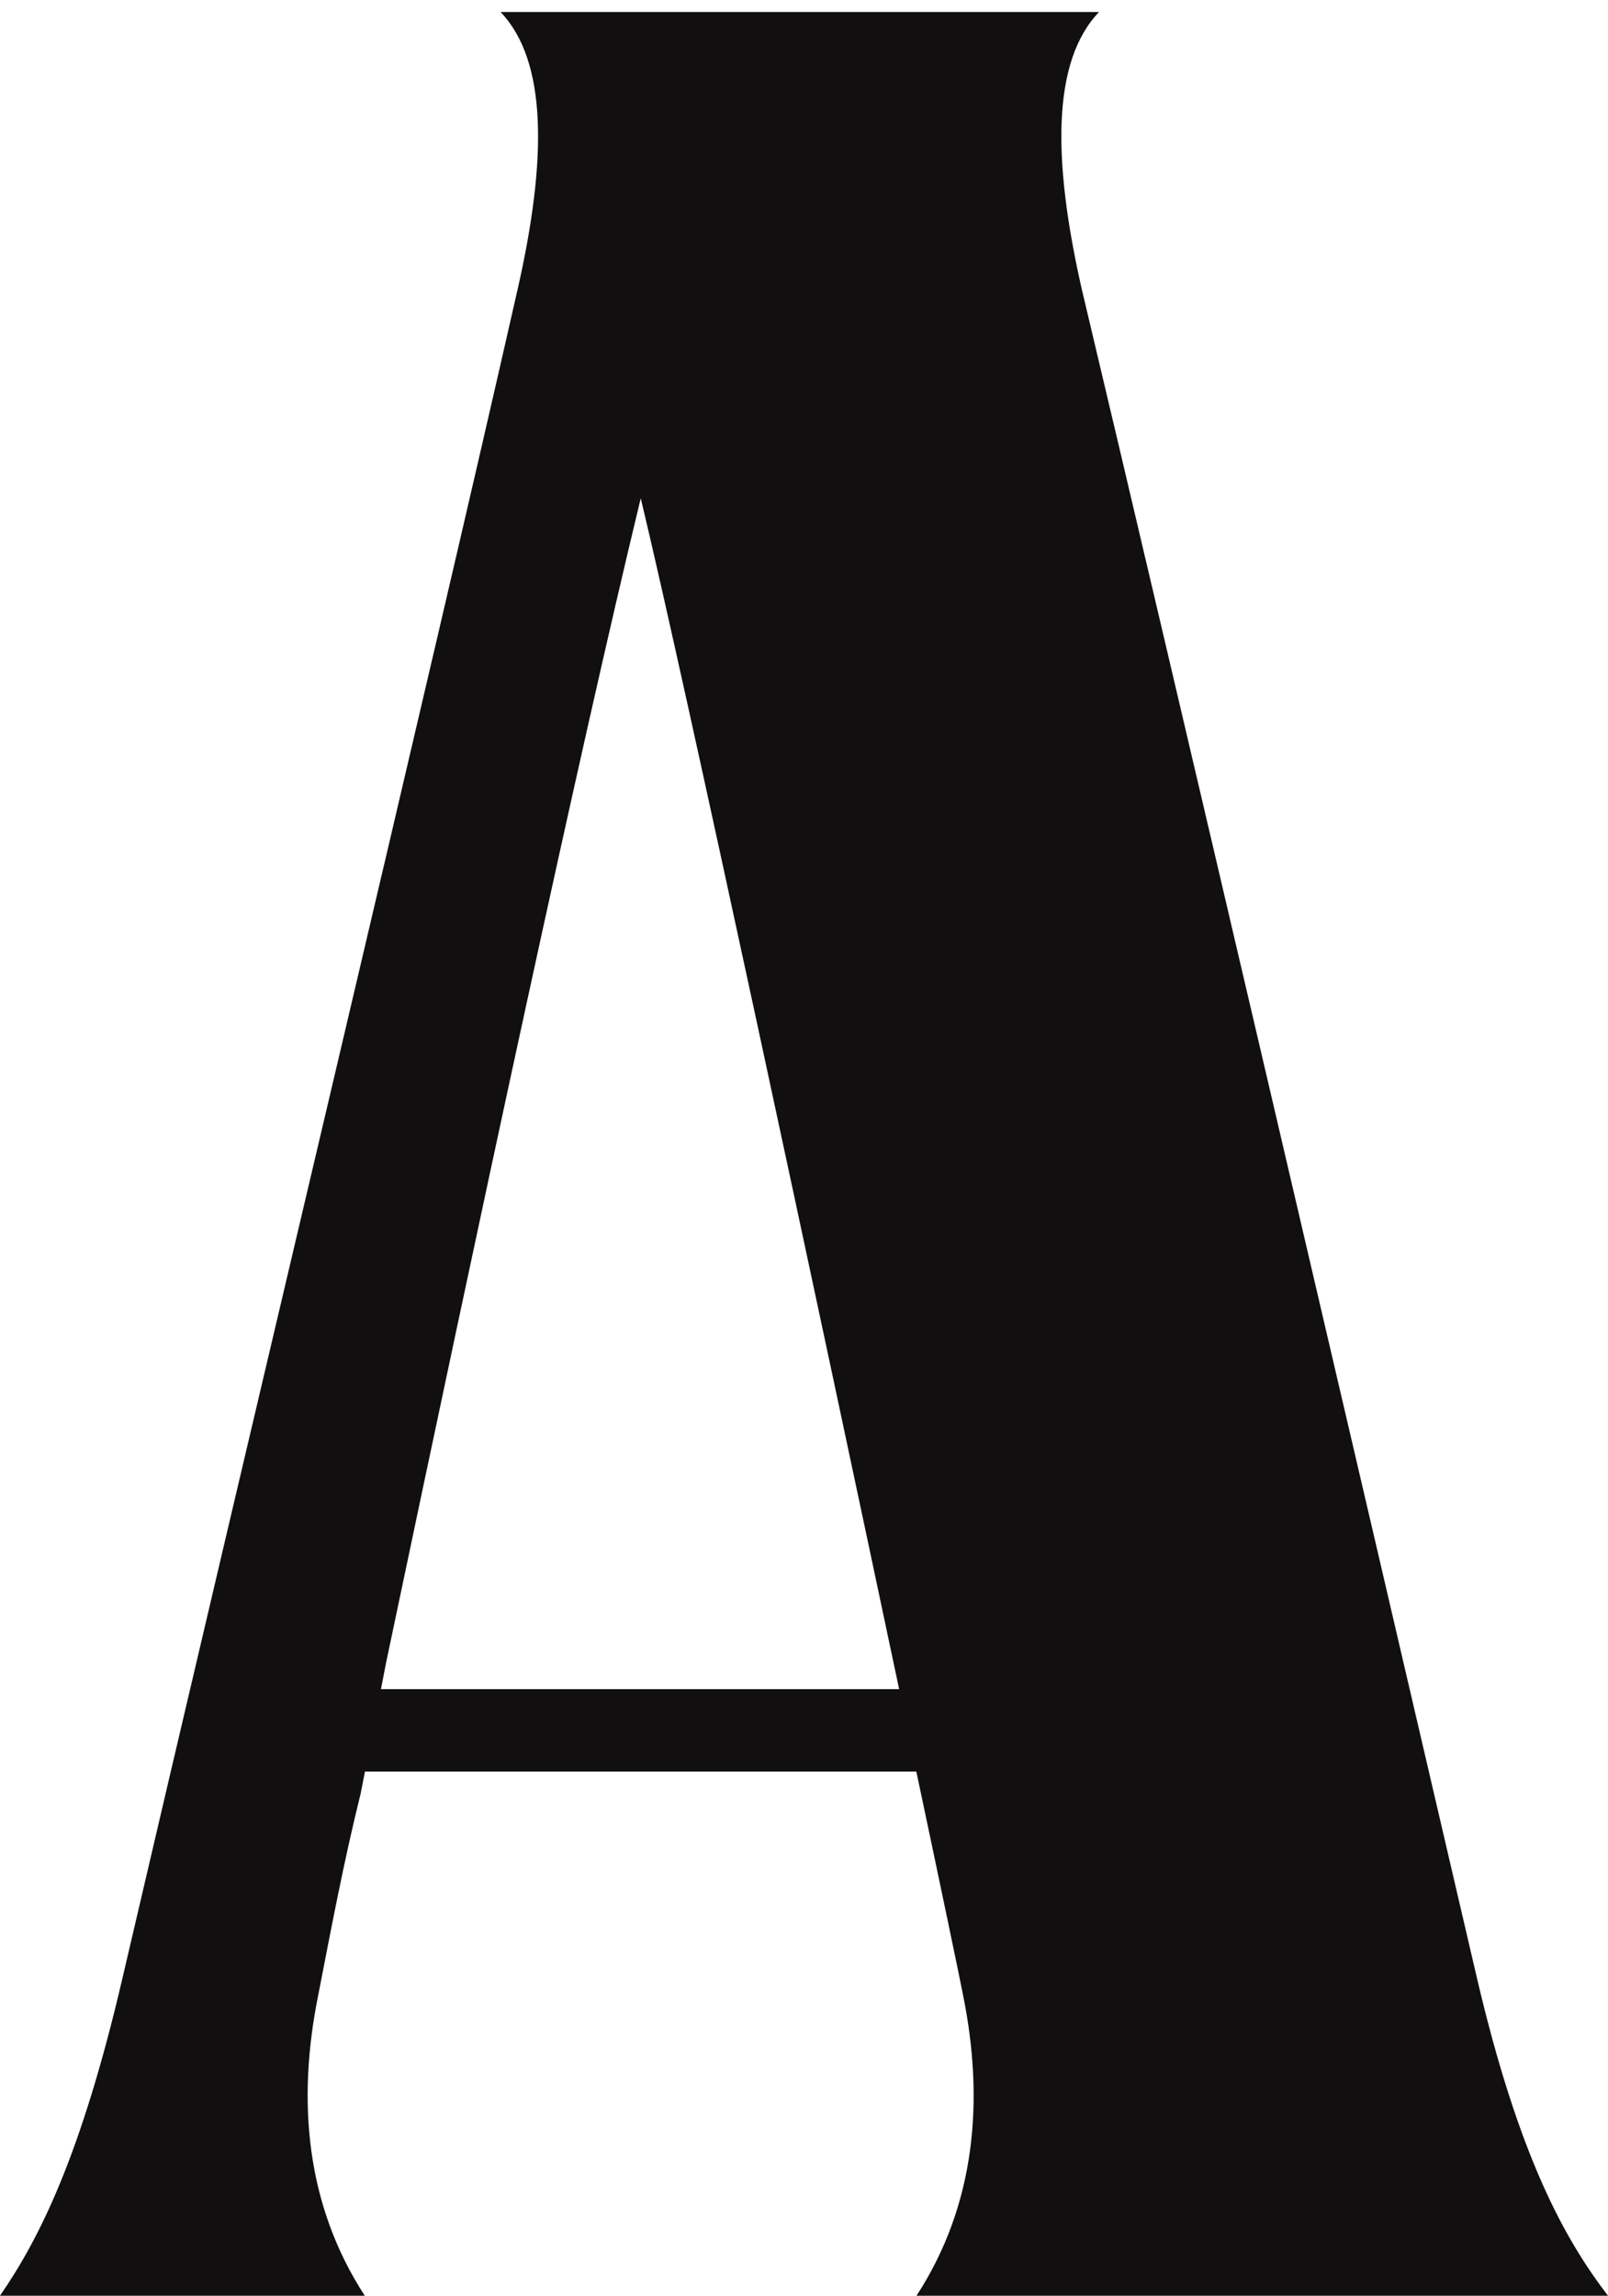 <svg width="96" height="137" viewBox="0 0 96 137" fill="none" xmlns="http://www.w3.org/2000/svg">
<path d="M96 136.995C93.472 133.691 90.687 128.82 88.147 117.915C80.806 86.386 69.911 39.656 64.587 17.272C62.815 9.48 62.815 3.639 65.612 0.718H29.887C32.672 3.639 32.672 9.48 30.901 17.272C25.832 39.656 14.693 86.386 7.341 117.915C4.812 128.82 2.272 133.691 0 136.995H21.777C18.235 131.549 17.734 125.313 18.993 119.088C19.75 115.198 20.519 111.104 21.533 107.022L21.789 105.714H54.706C56.255 113.033 57.316 118.118 57.502 119.088C58.761 125.313 58.26 131.549 54.717 136.995H96ZM22.744 100.798L23.047 99.23C28.617 72.753 34.443 45.498 38.253 29.733C40.898 40.727 48.845 77.951 53.68 100.798H22.744Z" fill="#110F0F"/>
</svg>
